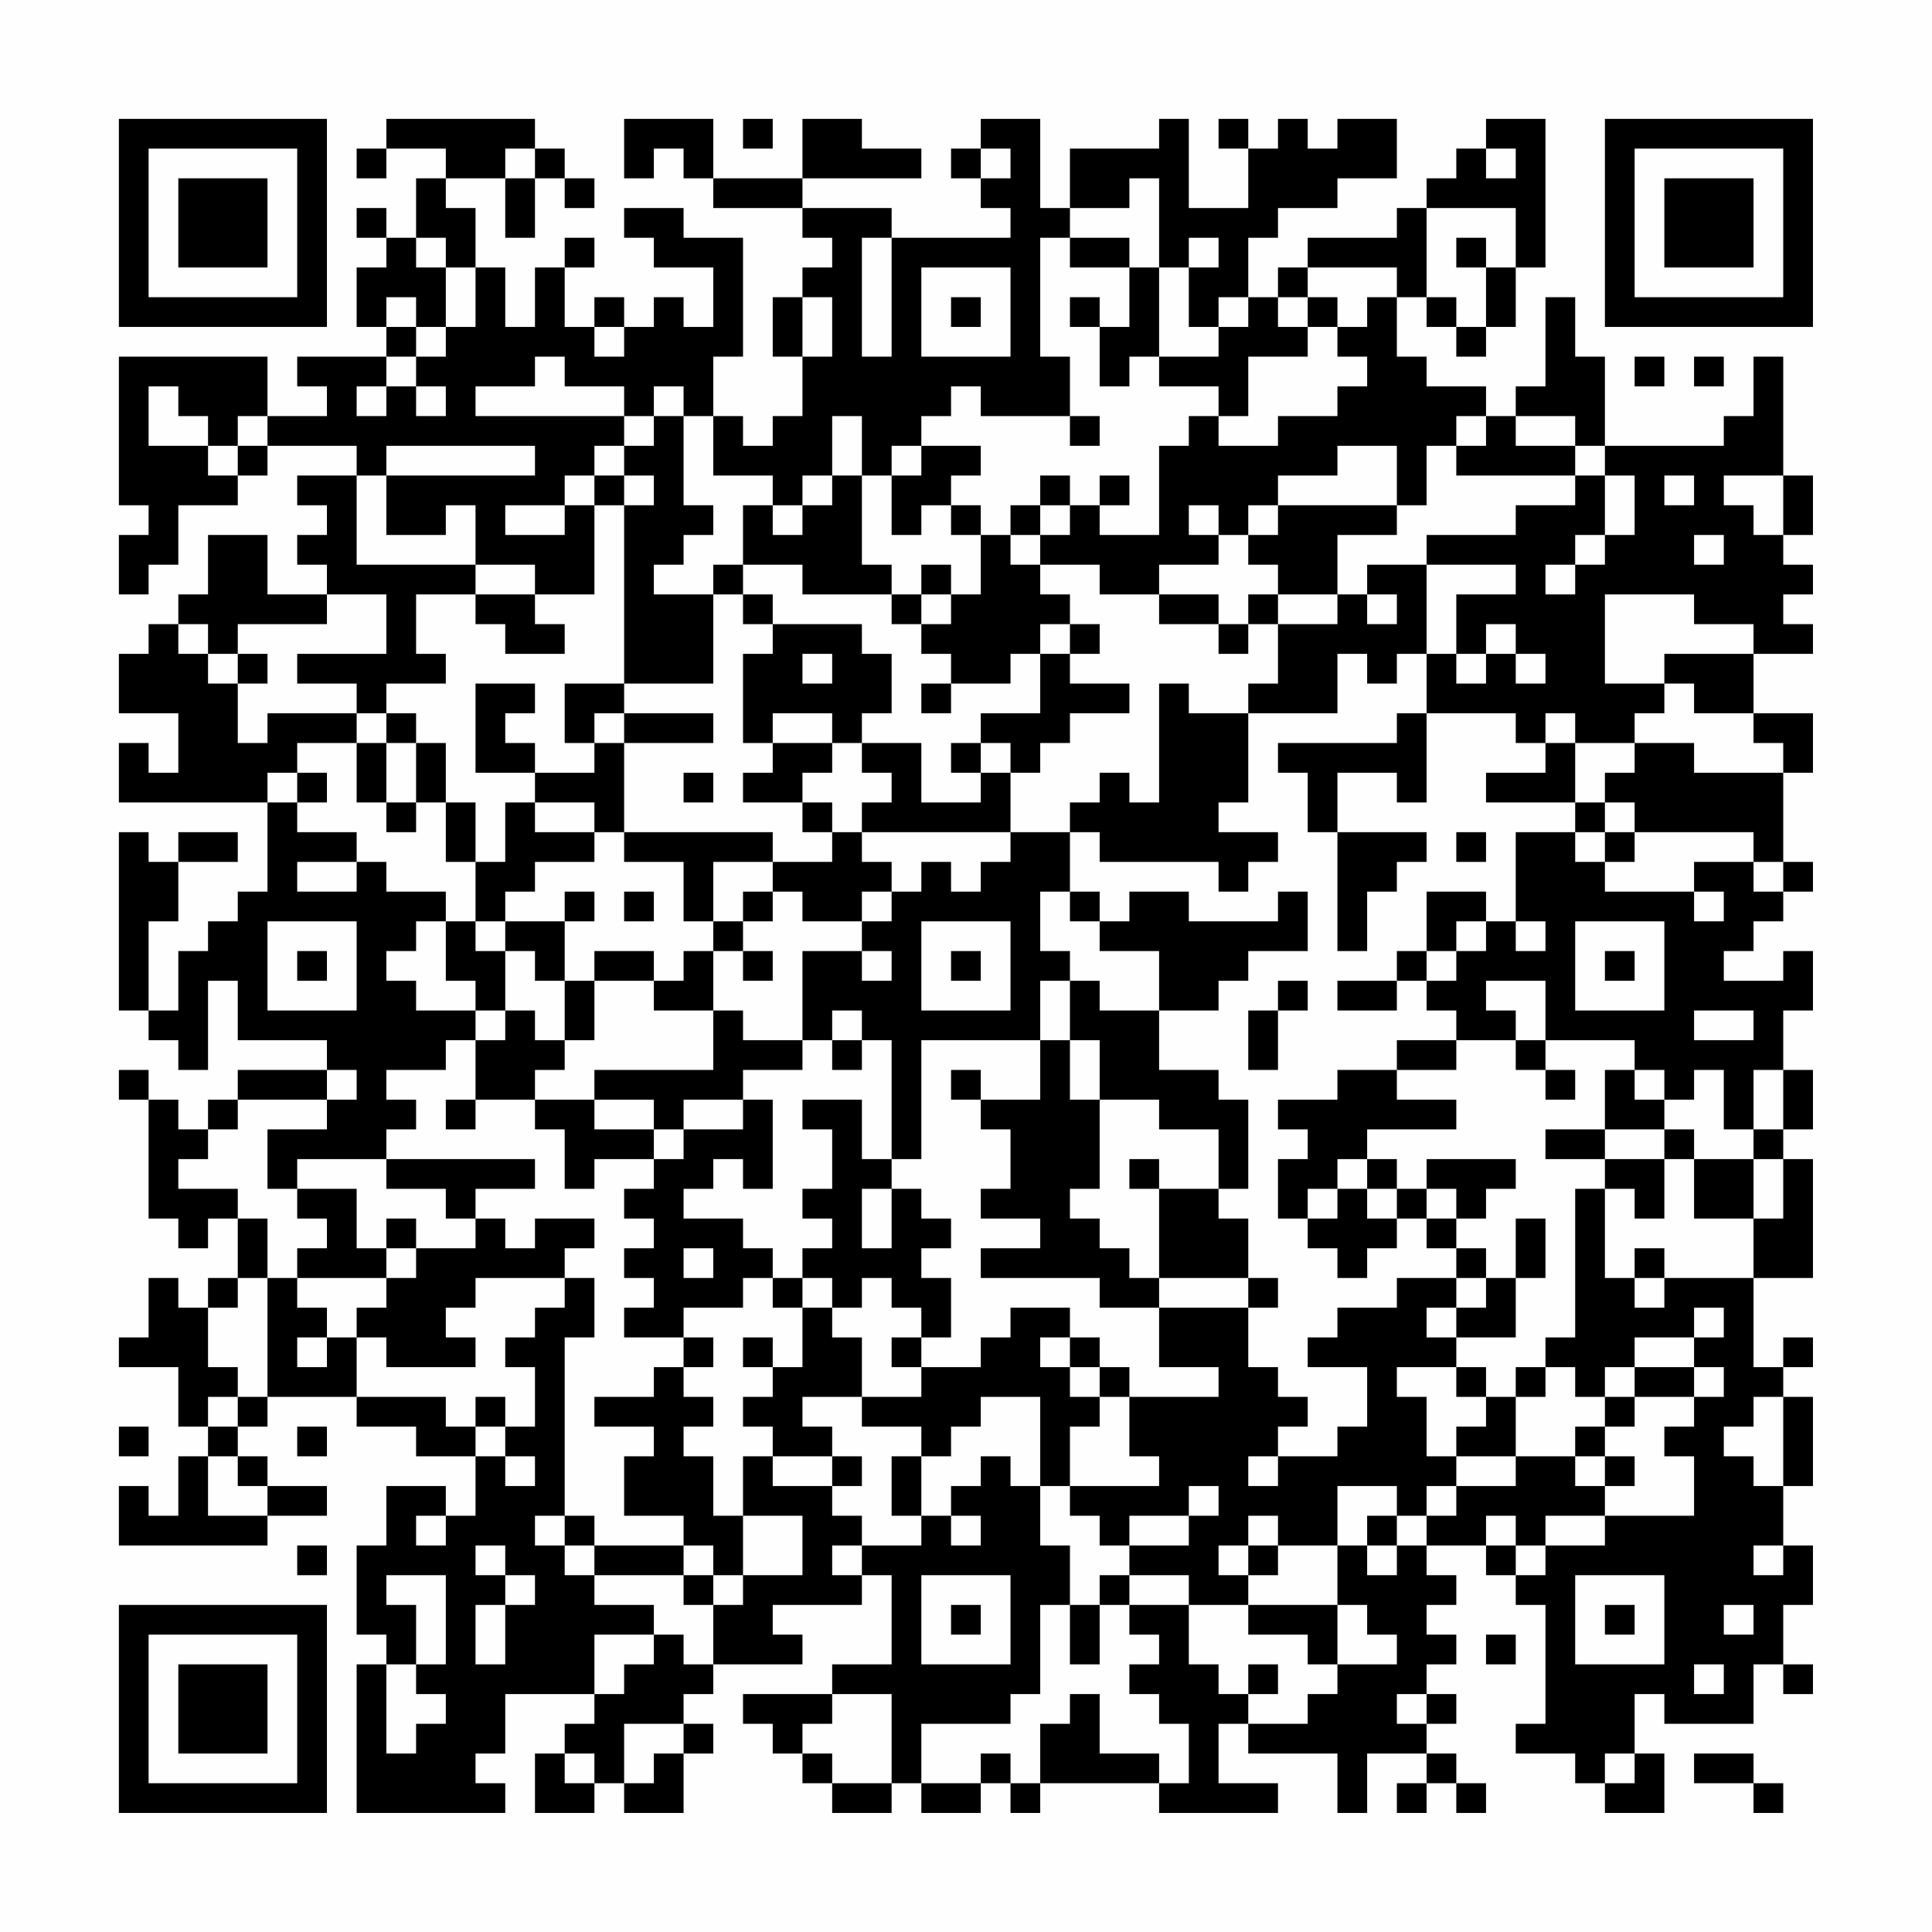 <?xml version="1.0" encoding="UTF-8"?>
<svg xmlns="http://www.w3.org/2000/svg" version="1.1" width="300" height="300" viewBox="0 0 300 300"><rect x="0" y="0" width="300" height="300" fill="#fefefe"/><g transform="scale(4.615)"><g transform="translate(4,4)"><path fill-rule="evenodd" d="M9 0L9 1L8 1L8 2L9 2L9 1L11 1L11 2L10 2L10 4L9 4L9 3L8 3L8 4L9 4L9 5L8 5L8 7L9 7L9 8L6 8L6 9L7 9L7 10L5 10L5 8L0 8L0 13L1 13L1 14L0 14L0 16L1 16L1 15L2 15L2 13L4 13L4 12L5 12L5 11L8 11L8 12L6 12L6 13L7 13L7 14L6 14L6 15L7 15L7 16L5 16L5 14L3 14L3 16L2 16L2 17L1 17L1 18L0 18L0 20L2 20L2 22L1 22L1 21L0 21L0 23L5 23L5 26L4 26L4 27L3 27L3 28L2 28L2 30L1 30L1 27L2 27L2 25L4 25L4 24L2 24L2 25L1 25L1 24L0 24L0 30L1 30L1 31L2 31L2 32L3 32L3 29L4 29L4 31L7 31L7 32L4 32L4 33L3 33L3 34L2 34L2 33L1 33L1 32L0 32L0 33L1 33L1 37L2 37L2 38L3 38L3 37L4 37L4 39L3 39L3 40L2 40L2 39L1 39L1 41L0 41L0 42L2 42L2 44L3 44L3 45L2 45L2 47L1 47L1 46L0 46L0 48L5 48L5 47L7 47L7 46L5 46L5 45L4 45L4 44L5 44L5 43L8 43L8 44L10 44L10 45L12 45L12 47L11 47L11 46L9 46L9 48L8 48L8 51L9 51L9 52L8 52L8 57L13 57L13 56L12 56L12 55L13 55L13 53L16 53L16 54L15 54L15 55L14 55L14 57L16 57L16 56L17 56L17 57L19 57L19 55L20 55L20 54L19 54L19 53L20 53L20 52L23 52L23 51L22 51L22 50L25 50L25 49L26 49L26 52L24 52L24 53L21 53L21 54L22 54L22 55L23 55L23 56L24 56L24 57L26 57L26 56L27 56L27 57L29 57L29 56L30 56L30 57L31 57L31 56L35 56L35 57L39 57L39 56L37 56L37 54L38 54L38 55L41 55L41 57L42 57L42 55L44 55L44 56L43 56L43 57L44 57L44 56L45 56L45 57L46 57L46 56L45 56L45 55L44 55L44 54L45 54L45 53L44 53L44 52L45 52L45 51L44 51L44 50L45 50L45 49L44 49L44 48L46 48L46 49L47 49L47 50L48 50L48 54L47 54L47 55L49 55L49 56L50 56L50 57L52 57L52 55L51 55L51 53L52 53L52 54L55 54L55 52L56 52L56 53L57 53L57 52L56 52L56 50L57 50L57 48L56 48L56 46L57 46L57 43L56 43L56 42L57 42L57 41L56 41L56 42L55 42L55 39L57 39L57 35L56 35L56 34L57 34L57 32L56 32L56 30L57 30L57 28L56 28L56 29L54 29L54 28L55 28L55 27L56 27L56 26L57 26L57 25L56 25L56 22L57 22L57 20L55 20L55 18L57 18L57 17L56 17L56 16L57 16L57 15L56 15L56 14L57 14L57 12L56 12L56 8L55 8L55 10L54 10L54 11L50 11L50 8L49 8L49 6L48 6L48 9L47 9L47 10L46 10L46 9L44 9L44 8L43 8L43 6L44 6L44 7L45 7L45 8L46 8L46 7L47 7L47 5L48 5L48 0L46 0L46 1L45 1L45 2L44 2L44 3L43 3L43 4L40 4L40 5L39 5L39 6L38 6L38 4L39 4L39 3L41 3L41 2L43 2L43 0L41 0L41 1L40 1L40 0L39 0L39 1L38 1L38 0L37 0L37 1L38 1L38 3L36 3L36 0L35 0L35 1L32 1L32 3L31 3L31 0L29 0L29 1L28 1L28 2L29 2L29 3L30 3L30 4L26 4L26 3L23 3L23 2L27 2L27 1L25 1L25 0L23 0L23 2L20 2L20 0L17 0L17 2L18 2L18 1L19 1L19 2L20 2L20 3L23 3L23 4L24 4L24 5L23 5L23 6L22 6L22 8L23 8L23 10L22 10L22 11L21 11L21 10L20 10L20 8L21 8L21 4L19 4L19 3L17 3L17 4L18 4L18 5L20 5L20 7L19 7L19 6L18 6L18 7L17 7L17 6L16 6L16 7L15 7L15 5L16 5L16 4L15 4L15 5L14 5L14 7L13 7L13 5L12 5L12 3L11 3L11 2L13 2L13 4L14 4L14 2L15 2L15 3L16 3L16 2L15 2L15 1L14 1L14 0ZM21 0L21 1L22 1L22 0ZM13 1L13 2L14 2L14 1ZM29 1L29 2L30 2L30 1ZM46 1L46 2L47 2L47 1ZM34 2L34 3L32 3L32 4L31 4L31 8L32 8L32 10L29 10L29 9L28 9L28 10L27 10L27 11L26 11L26 12L25 12L25 10L24 10L24 12L23 12L23 13L22 13L22 12L20 12L20 10L19 10L19 9L18 9L18 10L17 10L17 9L15 9L15 8L14 8L14 9L12 9L12 10L17 10L17 11L16 11L16 12L15 12L15 13L13 13L13 14L15 14L15 13L16 13L16 16L14 16L14 15L12 15L12 13L11 13L11 14L9 14L9 12L14 12L14 11L9 11L9 12L8 12L8 15L12 15L12 16L10 16L10 18L11 18L11 19L9 19L9 20L8 20L8 19L6 19L6 18L9 18L9 16L7 16L7 17L4 17L4 18L3 18L3 17L2 17L2 18L3 18L3 19L4 19L4 21L5 21L5 20L8 20L8 21L6 21L6 22L5 22L5 23L6 23L6 24L8 24L8 25L6 25L6 26L8 26L8 25L9 25L9 26L11 26L11 27L10 27L10 28L9 28L9 29L10 29L10 30L12 30L12 31L11 31L11 32L9 32L9 33L10 33L10 34L9 34L9 35L6 35L6 36L5 36L5 34L7 34L7 33L8 33L8 32L7 32L7 33L4 33L4 34L3 34L3 35L2 35L2 36L4 36L4 37L5 37L5 39L4 39L4 40L3 40L3 42L4 42L4 43L3 43L3 44L4 44L4 43L5 43L5 39L6 39L6 40L7 40L7 41L6 41L6 42L7 42L7 41L8 41L8 43L11 43L11 44L12 44L12 45L13 45L13 46L14 46L14 45L13 45L13 44L14 44L14 42L13 42L13 41L14 41L14 40L15 40L15 39L16 39L16 41L15 41L15 47L14 47L14 48L15 48L15 49L16 49L16 50L18 50L18 51L16 51L16 53L17 53L17 52L18 52L18 51L19 51L19 52L20 52L20 50L21 50L21 49L23 49L23 47L21 47L21 45L22 45L22 46L24 46L24 47L25 47L25 48L24 48L24 49L25 49L25 48L27 48L27 47L28 47L28 48L29 48L29 47L28 47L28 46L29 46L29 45L30 45L30 46L31 46L31 48L32 48L32 50L31 50L31 53L30 53L30 54L27 54L27 56L29 56L29 55L30 55L30 56L31 56L31 54L32 54L32 53L33 53L33 55L35 55L35 56L36 56L36 54L35 54L35 53L34 53L34 52L35 52L35 51L34 51L34 50L36 50L36 52L37 52L37 53L38 53L38 54L40 54L40 53L41 53L41 52L43 52L43 51L42 51L42 50L41 50L41 48L42 48L42 49L43 49L43 48L44 48L44 47L45 47L45 46L47 46L47 45L49 45L49 46L50 46L50 47L48 47L48 48L47 48L47 47L46 47L46 48L47 48L47 49L48 49L48 48L50 48L50 47L53 47L53 45L52 45L52 44L53 44L53 43L54 43L54 42L53 42L53 41L54 41L54 40L53 40L53 41L51 41L51 42L50 42L50 43L49 43L49 42L48 42L48 41L49 41L49 36L50 36L50 39L51 39L51 40L52 40L52 39L55 39L55 37L56 37L56 35L55 35L55 34L56 34L56 32L55 32L55 34L54 34L54 32L53 32L53 33L52 33L52 32L51 32L51 31L48 31L48 29L46 29L46 30L47 30L47 31L45 31L45 30L44 30L44 29L45 29L45 28L46 28L46 27L47 27L47 28L48 28L48 27L47 27L47 24L49 24L49 25L50 25L50 26L53 26L53 27L54 27L54 26L53 26L53 25L55 25L55 26L56 26L56 25L55 25L55 24L51 24L51 23L50 23L50 22L51 22L51 21L53 21L53 22L56 22L56 21L55 21L55 20L53 20L53 19L52 19L52 18L55 18L55 17L53 17L53 16L50 16L50 19L52 19L52 20L51 20L51 21L49 21L49 20L48 20L48 21L47 21L47 20L44 20L44 18L45 18L45 19L46 19L46 18L47 18L47 19L48 19L48 18L47 18L47 17L46 17L46 18L45 18L45 16L47 16L47 15L44 15L44 14L47 14L47 13L49 13L49 12L50 12L50 14L49 14L49 15L48 15L48 16L49 16L49 15L50 15L50 14L51 14L51 12L50 12L50 11L49 11L49 10L47 10L47 11L49 11L49 12L45 12L45 11L46 11L46 10L45 10L45 11L44 11L44 13L43 13L43 11L41 11L41 12L39 12L39 13L38 13L38 14L37 14L37 13L36 13L36 14L37 14L37 15L35 15L35 16L33 16L33 15L31 15L31 14L32 14L32 13L33 13L33 14L35 14L35 11L36 11L36 10L37 10L37 11L39 11L39 10L41 10L41 9L42 9L42 8L41 8L41 7L42 7L42 6L43 6L43 5L40 5L40 6L39 6L39 7L40 7L40 8L38 8L38 10L37 10L37 9L35 9L35 8L37 8L37 7L38 7L38 6L37 6L37 7L36 7L36 5L37 5L37 4L36 4L36 5L35 5L35 2ZM44 3L44 6L45 6L45 7L46 7L46 5L47 5L47 3ZM10 4L10 5L11 5L11 7L10 7L10 6L9 6L9 7L10 7L10 8L9 8L9 9L8 9L8 10L9 10L9 9L10 9L10 10L11 10L11 9L10 9L10 8L11 8L11 7L12 7L12 5L11 5L11 4ZM25 4L25 8L26 8L26 4ZM32 4L32 5L34 5L34 7L33 7L33 6L32 6L32 7L33 7L33 9L34 9L34 8L35 8L35 5L34 5L34 4ZM45 4L45 5L46 5L46 4ZM27 5L27 8L30 8L30 5ZM23 6L23 8L24 8L24 6ZM28 6L28 7L29 7L29 6ZM40 6L40 7L41 7L41 6ZM16 7L16 8L17 8L17 7ZM51 8L51 9L52 9L52 8ZM53 8L53 9L54 9L54 8ZM1 9L1 11L3 11L3 12L4 12L4 11L5 11L5 10L4 10L4 11L3 11L3 10L2 10L2 9ZM18 10L18 11L17 11L17 12L16 12L16 13L17 13L17 19L15 19L15 21L16 21L16 22L14 22L14 21L13 21L13 20L14 20L14 19L12 19L12 22L14 22L14 23L13 23L13 25L12 25L12 23L11 23L11 21L10 21L10 20L9 20L9 21L8 21L8 23L9 23L9 24L10 24L10 23L11 23L11 25L12 25L12 27L11 27L11 29L12 29L12 30L13 30L13 31L12 31L12 33L11 33L11 34L12 34L12 33L14 33L14 34L15 34L15 36L16 36L16 35L18 35L18 36L17 36L17 37L18 37L18 38L17 38L17 39L18 39L18 40L17 40L17 41L19 41L19 42L18 42L18 43L16 43L16 44L18 44L18 45L17 45L17 47L19 47L19 48L16 48L16 47L15 47L15 48L16 48L16 49L19 49L19 50L20 50L20 49L21 49L21 47L20 47L20 45L19 45L19 44L20 44L20 43L19 43L19 42L20 42L20 41L19 41L19 40L21 40L21 39L22 39L22 40L23 40L23 42L22 42L22 41L21 41L21 42L22 42L22 43L21 43L21 44L22 44L22 45L24 45L24 46L25 46L25 45L24 45L24 44L23 44L23 43L25 43L25 44L27 44L27 45L26 45L26 47L27 47L27 45L28 45L28 44L29 44L29 43L31 43L31 46L32 46L32 47L33 47L33 48L34 48L34 49L33 49L33 50L32 50L32 52L33 52L33 50L34 50L34 49L36 49L36 50L38 50L38 51L40 51L40 52L41 52L41 50L38 50L38 49L39 49L39 48L41 48L41 46L43 46L43 47L42 47L42 48L43 48L43 47L44 47L44 46L45 46L45 45L47 45L47 43L48 43L48 42L47 42L47 43L46 43L46 42L45 42L45 41L47 41L47 39L48 39L48 37L47 37L47 39L46 39L46 38L45 38L45 37L46 37L46 36L47 36L47 35L44 35L44 36L43 36L43 35L42 35L42 34L45 34L45 33L43 33L43 32L45 32L45 31L43 31L43 32L41 32L41 33L39 33L39 34L40 34L40 35L39 35L39 37L40 37L40 38L41 38L41 39L42 39L42 38L43 38L43 37L44 37L44 38L45 38L45 39L43 39L43 40L41 40L41 41L40 41L40 42L42 42L42 44L41 44L41 45L39 45L39 44L40 44L40 43L39 43L39 42L38 42L38 40L39 40L39 39L38 39L38 37L37 37L37 36L38 36L38 33L37 33L37 32L35 32L35 30L37 30L37 29L38 29L38 28L40 28L40 26L39 26L39 27L36 27L36 26L34 26L34 27L33 27L33 26L32 26L32 24L33 24L33 25L37 25L37 26L38 26L38 25L39 25L39 24L37 24L37 23L38 23L38 20L41 20L41 18L42 18L42 19L43 19L43 18L44 18L44 15L42 15L42 16L41 16L41 14L43 14L43 13L39 13L39 14L38 14L38 15L39 15L39 16L38 16L38 17L37 17L37 16L35 16L35 17L37 17L37 18L38 18L38 17L39 17L39 19L38 19L38 20L36 20L36 19L35 19L35 23L34 23L34 22L33 22L33 23L32 23L32 24L30 24L30 22L31 22L31 21L32 21L32 20L34 20L34 19L32 19L32 18L33 18L33 17L32 17L32 16L31 16L31 15L30 15L30 14L31 14L31 13L32 13L32 12L31 12L31 13L30 13L30 14L29 14L29 13L28 13L28 12L29 12L29 11L27 11L27 12L26 12L26 14L27 14L27 13L28 13L28 14L29 14L29 16L28 16L28 15L27 15L27 16L26 16L26 15L25 15L25 12L24 12L24 13L23 13L23 14L22 14L22 13L21 13L21 15L20 15L20 16L18 16L18 15L19 15L19 14L20 14L20 13L19 13L19 10ZM32 10L32 11L33 11L33 10ZM17 12L17 13L18 13L18 12ZM33 12L33 13L34 13L34 12ZM52 12L52 13L53 13L53 12ZM54 12L54 13L55 13L55 14L56 14L56 12ZM53 14L53 15L54 15L54 14ZM21 15L21 16L20 16L20 19L17 19L17 20L16 20L16 21L17 21L17 24L16 24L16 23L14 23L14 24L16 24L16 25L14 25L14 26L13 26L13 27L12 27L12 28L13 28L13 30L14 30L14 31L15 31L15 32L14 32L14 33L16 33L16 34L18 34L18 35L19 35L19 34L21 34L21 33L22 33L22 36L21 36L21 35L20 35L20 36L19 36L19 37L21 37L21 38L22 38L22 39L23 39L23 40L24 40L24 41L25 41L25 43L27 43L27 42L29 42L29 41L30 41L30 40L32 40L32 41L31 41L31 42L32 42L32 43L33 43L33 44L32 44L32 46L35 46L35 45L34 45L34 43L37 43L37 42L35 42L35 40L38 40L38 39L35 39L35 36L37 36L37 34L35 34L35 33L33 33L33 31L32 31L32 29L33 29L33 30L35 30L35 28L33 28L33 27L32 27L32 26L31 26L31 28L32 28L32 29L31 29L31 31L27 31L27 35L26 35L26 31L25 31L25 30L24 30L24 31L23 31L23 28L25 28L25 29L26 29L26 28L25 28L25 27L26 27L26 26L27 26L27 25L28 25L28 26L29 26L29 25L30 25L30 24L25 24L25 23L26 23L26 22L25 22L25 21L27 21L27 23L29 23L29 22L30 22L30 21L29 21L29 20L31 20L31 18L32 18L32 17L31 17L31 18L30 18L30 19L28 19L28 18L27 18L27 17L28 17L28 16L27 16L27 17L26 17L26 16L23 16L23 15ZM12 16L12 17L13 17L13 18L15 18L15 17L14 17L14 16ZM21 16L21 17L22 17L22 18L21 18L21 21L22 21L22 22L21 22L21 23L23 23L23 24L24 24L24 25L22 25L22 24L17 24L17 25L19 25L19 27L20 27L20 28L19 28L19 29L18 29L18 28L16 28L16 29L15 29L15 27L16 27L16 26L15 26L15 27L13 27L13 28L14 28L14 29L15 29L15 31L16 31L16 29L18 29L18 30L20 30L20 32L16 32L16 33L18 33L18 34L19 34L19 33L21 33L21 32L23 32L23 31L21 31L21 30L20 30L20 28L21 28L21 29L22 29L22 28L21 28L21 27L22 27L22 26L23 26L23 27L25 27L25 26L26 26L26 25L25 25L25 24L24 24L24 23L23 23L23 22L24 22L24 21L25 21L25 20L26 20L26 18L25 18L25 17L22 17L22 16ZM39 16L39 17L41 17L41 16ZM42 16L42 17L43 17L43 16ZM4 18L4 19L5 19L5 18ZM23 18L23 19L24 19L24 18ZM27 19L27 20L28 20L28 19ZM17 20L17 21L20 21L20 20ZM22 20L22 21L24 21L24 20ZM43 20L43 21L39 21L39 22L40 22L40 24L41 24L41 28L42 28L42 26L43 26L43 25L44 25L44 24L41 24L41 22L43 22L43 23L44 23L44 20ZM9 21L9 23L10 23L10 21ZM28 21L28 22L29 22L29 21ZM48 21L48 22L46 22L46 23L49 23L49 24L50 24L50 25L51 25L51 24L50 24L50 23L49 23L49 21ZM6 22L6 23L7 23L7 22ZM19 22L19 23L20 23L20 22ZM45 24L45 25L46 25L46 24ZM20 25L20 27L21 27L21 26L22 26L22 25ZM17 26L17 27L18 27L18 26ZM44 26L44 28L43 28L43 29L41 29L41 30L43 30L43 29L44 29L44 28L45 28L45 27L46 27L46 26ZM5 27L5 30L8 30L8 27ZM27 27L27 30L30 30L30 27ZM49 27L49 30L52 30L52 27ZM6 28L6 29L7 29L7 28ZM28 28L28 29L29 29L29 28ZM50 28L50 29L51 29L51 28ZM39 29L39 30L38 30L38 32L39 32L39 30L40 30L40 29ZM53 30L53 31L55 31L55 30ZM24 31L24 32L25 32L25 31ZM31 31L31 33L29 33L29 32L28 32L28 33L29 33L29 34L30 34L30 36L29 36L29 37L31 37L31 38L29 38L29 39L33 39L33 40L35 40L35 39L34 39L34 38L33 38L33 37L32 37L32 36L33 36L33 33L32 33L32 31ZM47 31L47 32L48 32L48 33L49 33L49 32L48 32L48 31ZM50 32L50 34L48 34L48 35L50 35L50 36L51 36L51 37L52 37L52 35L53 35L53 37L55 37L55 35L53 35L53 34L52 34L52 33L51 33L51 32ZM23 33L23 34L24 34L24 36L23 36L23 37L24 37L24 38L23 38L23 39L24 39L24 40L25 40L25 39L26 39L26 40L27 40L27 41L26 41L26 42L27 42L27 41L28 41L28 39L27 39L27 38L28 38L28 37L27 37L27 36L26 36L26 35L25 35L25 33ZM50 34L50 35L52 35L52 34ZM9 35L9 36L11 36L11 37L12 37L12 38L10 38L10 37L9 37L9 38L8 38L8 36L6 36L6 37L7 37L7 38L6 38L6 39L9 39L9 40L8 40L8 41L9 41L9 42L12 42L12 41L11 41L11 40L12 40L12 39L15 39L15 38L16 38L16 37L14 37L14 38L13 38L13 37L12 37L12 36L14 36L14 35ZM34 35L34 36L35 36L35 35ZM41 35L41 36L40 36L40 37L41 37L41 36L42 36L42 37L43 37L43 36L42 36L42 35ZM25 36L25 38L26 38L26 36ZM44 36L44 37L45 37L45 36ZM9 38L9 39L10 39L10 38ZM19 38L19 39L20 39L20 38ZM51 38L51 39L52 39L52 38ZM45 39L45 40L44 40L44 41L45 41L45 40L46 40L46 39ZM32 41L32 42L33 42L33 43L34 43L34 42L33 42L33 41ZM43 42L43 43L44 43L44 45L45 45L45 44L46 44L46 43L45 43L45 42ZM51 42L51 43L50 43L50 44L49 44L49 45L50 45L50 46L51 46L51 45L50 45L50 44L51 44L51 43L53 43L53 42ZM12 43L12 44L13 44L13 43ZM55 43L55 44L54 44L54 45L55 45L55 46L56 46L56 43ZM0 44L0 45L1 45L1 44ZM6 44L6 45L7 45L7 44ZM3 45L3 47L5 47L5 46L4 46L4 45ZM38 45L38 46L39 46L39 45ZM36 46L36 47L34 47L34 48L36 48L36 47L37 47L37 46ZM10 47L10 48L11 48L11 47ZM38 47L38 48L37 48L37 49L38 49L38 48L39 48L39 47ZM6 48L6 49L7 49L7 48ZM12 48L12 49L13 49L13 50L12 50L12 52L13 52L13 50L14 50L14 49L13 49L13 48ZM19 48L19 49L20 49L20 48ZM55 48L55 49L56 49L56 48ZM9 49L9 50L10 50L10 52L9 52L9 55L10 55L10 54L11 54L11 53L10 53L10 52L11 52L11 49ZM27 49L27 52L30 52L30 49ZM49 49L49 52L52 52L52 49ZM28 50L28 51L29 51L29 50ZM50 50L50 51L51 51L51 50ZM54 50L54 51L55 51L55 50ZM46 51L46 52L47 52L47 51ZM38 52L38 53L39 53L39 52ZM53 52L53 53L54 53L54 52ZM24 53L24 54L23 54L23 55L24 55L24 56L26 56L26 53ZM43 53L43 54L44 54L44 53ZM17 54L17 56L18 56L18 55L19 55L19 54ZM15 55L15 56L16 56L16 55ZM50 55L50 56L51 56L51 55ZM53 55L53 56L55 56L55 57L56 57L56 56L55 56L55 55ZM0 0L0 7L7 7L7 0ZM1 1L1 6L6 6L6 1ZM2 2L2 5L5 5L5 2ZM50 0L50 7L57 7L57 0ZM51 1L51 6L56 6L56 1ZM52 2L52 5L55 5L55 2ZM0 50L0 57L7 57L7 50ZM1 51L1 56L6 56L6 51ZM2 52L2 55L5 55L5 52Z" fill="#000000"/></g></g></svg>
